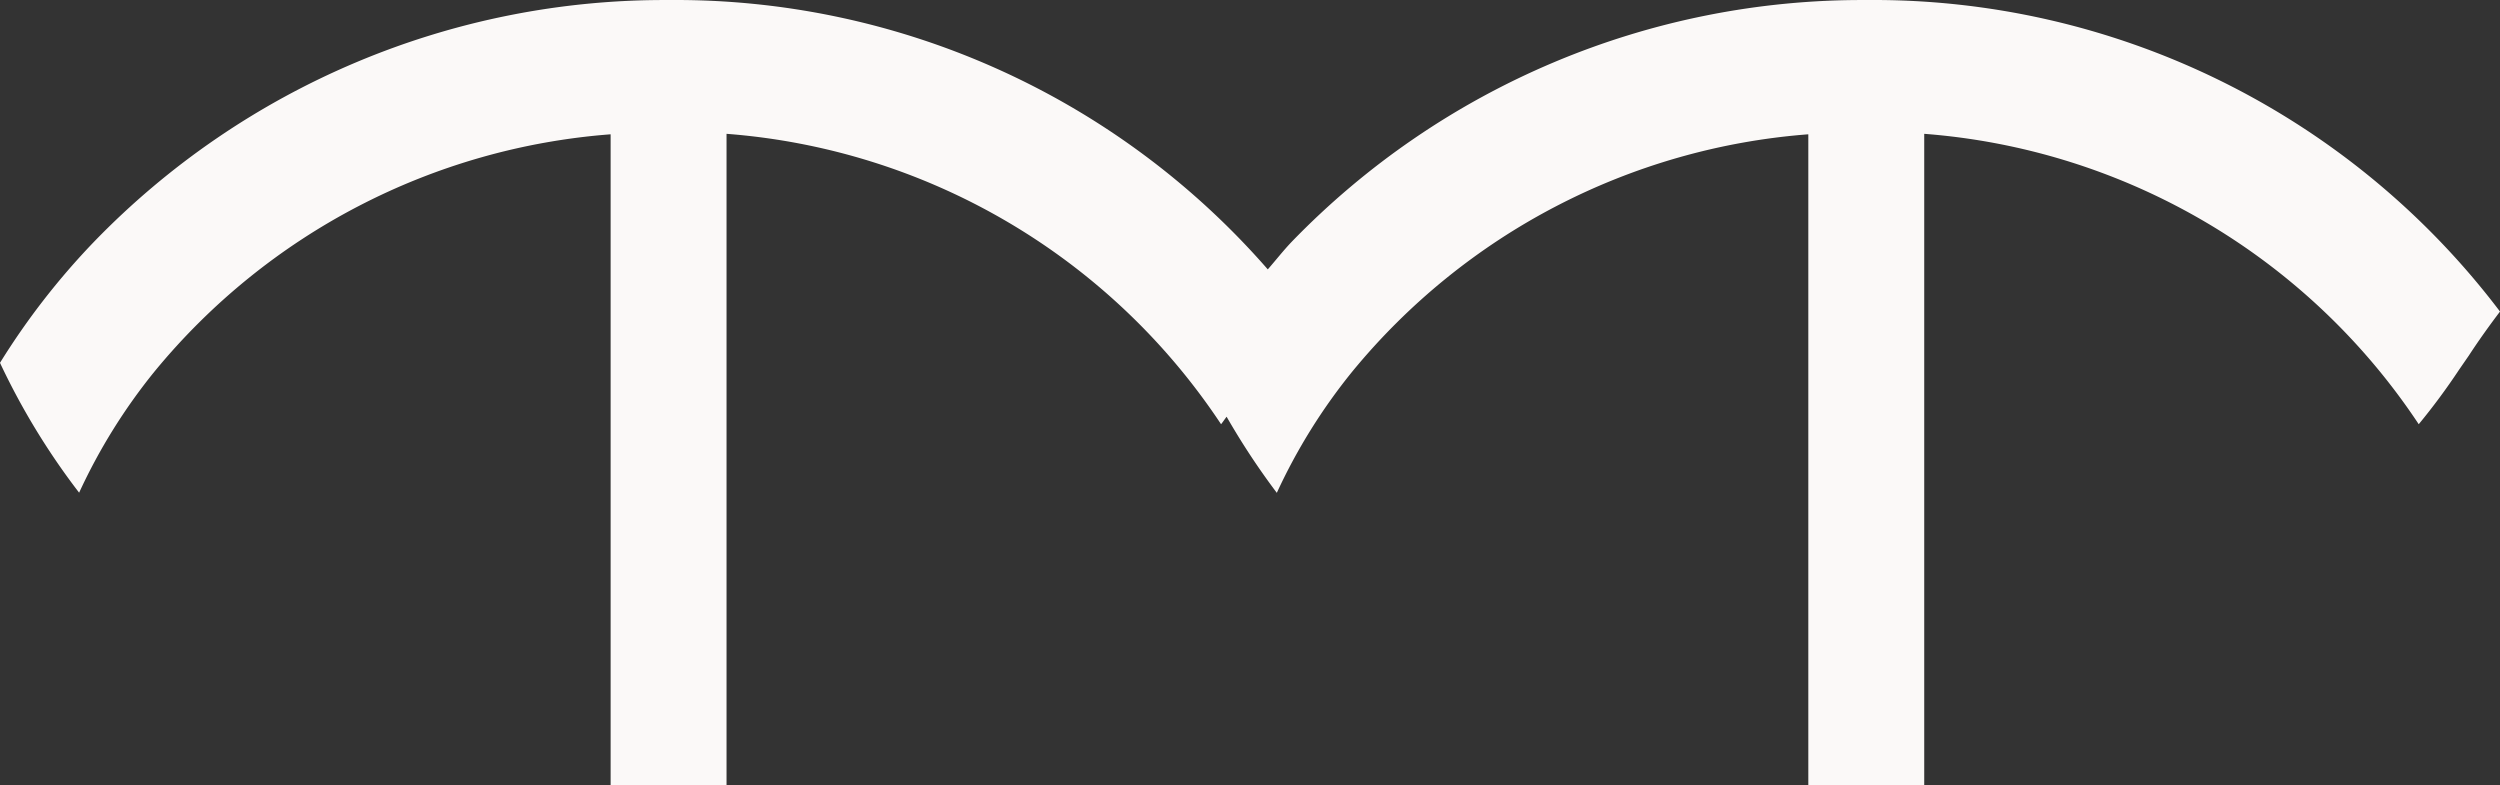 <svg xmlns="http://www.w3.org/2000/svg" width="82.78" height="26" viewBox="0 0 82.78 26">
  <rect x="0" y="0" width="82.78" height="26" fill="#333333" stroke="none"/>
  <path id="Trazado_1883" data-name="Trazado 1883" d="M61.787.454A26.28,26.28,0,0,0,42.77,8.46c-.279.293-.526.61-.791.913A26.018,26.018,0,0,0,22.129.454,26.28,26.28,0,0,0,3.112,8.46,24.07,24.07,0,0,0,0,12.467a23.355,23.355,0,0,0,2.62,4.3,18.969,18.969,0,0,1,2.5-4.017A21.672,21.672,0,0,1,20.219,4.9V26.453h3.838V4.884A21.62,21.62,0,0,1,40.432,14.5c.065-.079.12-.168.184-.248a24.069,24.069,0,0,0,1.662,2.52,18.97,18.97,0,0,1,2.5-4.017A21.672,21.672,0,0,1,59.877,4.9V26.453h3.838V4.884A21.62,21.62,0,0,1,80.089,14.5a21.5,21.5,0,0,0,1.336-1.805l.325-.471c.326-.5.672-.982,1.03-1.455A26.021,26.021,0,0,0,61.787.454" transform="translate(0 -0.453)" fill="#FBF9F8"/>
</svg>
